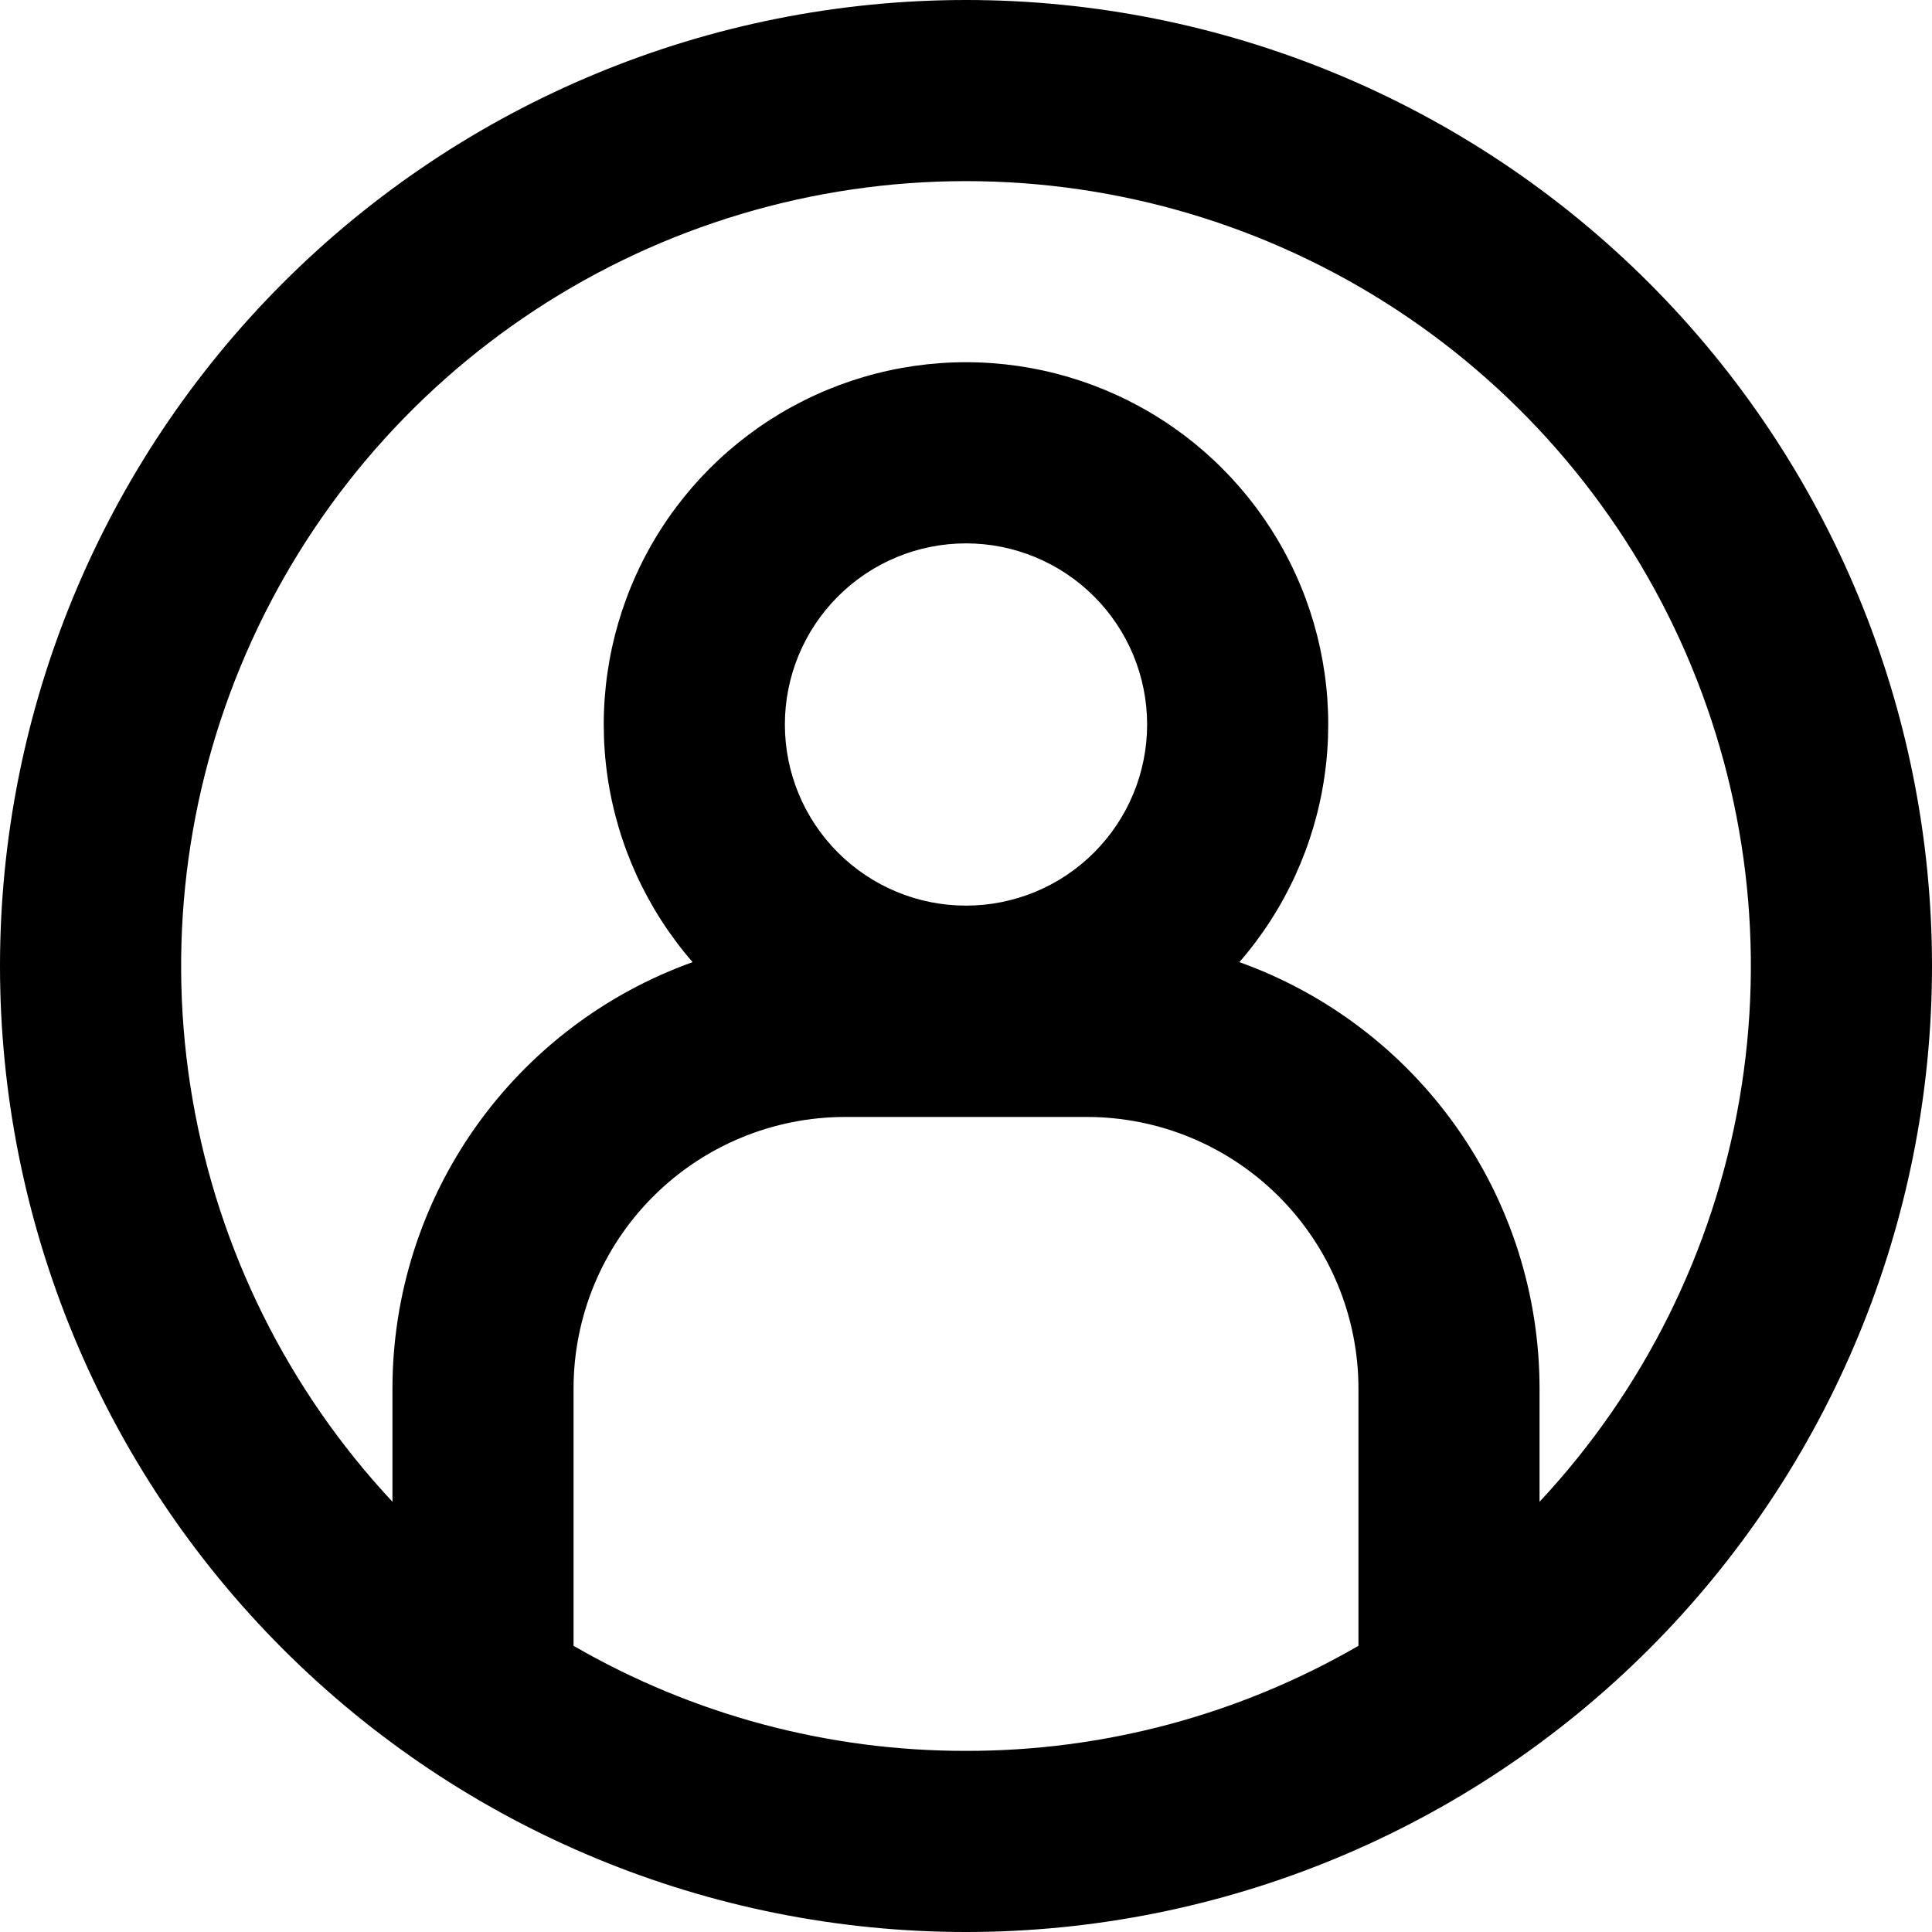 <svg width="60" height="60" viewBox="0 0 60 60" fill="none" xmlns="http://www.w3.org/2000/svg">
<path fill-rule="evenodd" clip-rule="evenodd" d="M30 54.375C34.279 54.381 38.484 53.256 42.188 51.112V43.125C42.188 40.887 41.298 38.741 39.716 37.159C38.134 35.577 35.988 34.688 33.75 34.688H26.25C24.012 34.688 21.866 35.577 20.284 37.159C18.701 38.741 17.812 40.887 17.812 43.125V51.112C21.516 53.256 25.721 54.381 30 54.375ZM47.812 43.125V46.639C51.055 43.167 53.213 38.824 54.02 34.143C54.828 29.462 54.25 24.647 52.358 20.29C50.465 15.933 47.341 12.223 43.369 9.618C39.397 7.013 34.75 5.625 30 5.625C25.25 5.625 20.603 7.013 16.631 9.618C12.659 12.223 9.535 15.933 7.643 20.29C5.75 24.647 5.172 29.462 5.98 34.143C6.787 38.824 8.945 43.167 12.188 46.639V43.125C12.188 40.226 13.083 37.397 14.752 35.026C16.421 32.656 18.781 30.858 21.51 29.88C20.094 28.251 19.176 26.25 18.866 24.114C18.557 21.978 18.868 19.798 19.763 17.834C20.658 15.87 22.099 14.205 23.914 13.037C25.729 11.87 27.842 11.249 30 11.249C32.158 11.249 34.271 11.87 36.086 13.037C37.901 14.205 39.342 15.87 40.237 17.834C41.132 19.798 41.443 21.978 41.133 24.114C40.824 26.25 39.906 28.251 38.49 29.88C41.219 30.858 43.58 32.656 45.248 35.026C46.917 37.397 47.812 40.226 47.812 43.125ZM30 60C37.956 60 45.587 56.839 51.213 51.213C56.839 45.587 60 37.956 60 30C60 22.044 56.839 14.413 51.213 8.787C45.587 3.161 37.956 0 30 0C22.044 0 14.413 3.161 8.787 8.787C3.161 14.413 0 22.044 0 30C0 37.956 3.161 45.587 8.787 51.213C14.413 56.839 22.044 60 30 60ZM35.625 22.5C35.625 23.992 35.032 25.423 33.977 26.477C32.923 27.532 31.492 28.125 30 28.125C28.508 28.125 27.077 27.532 26.023 26.477C24.968 25.423 24.375 23.992 24.375 22.5C24.375 21.008 24.968 19.577 26.023 18.523C27.077 17.468 28.508 16.875 30 16.875C31.492 16.875 32.923 17.468 33.977 18.523C35.032 19.577 35.625 21.008 35.625 22.5Z" fill="black"/>
</svg>
